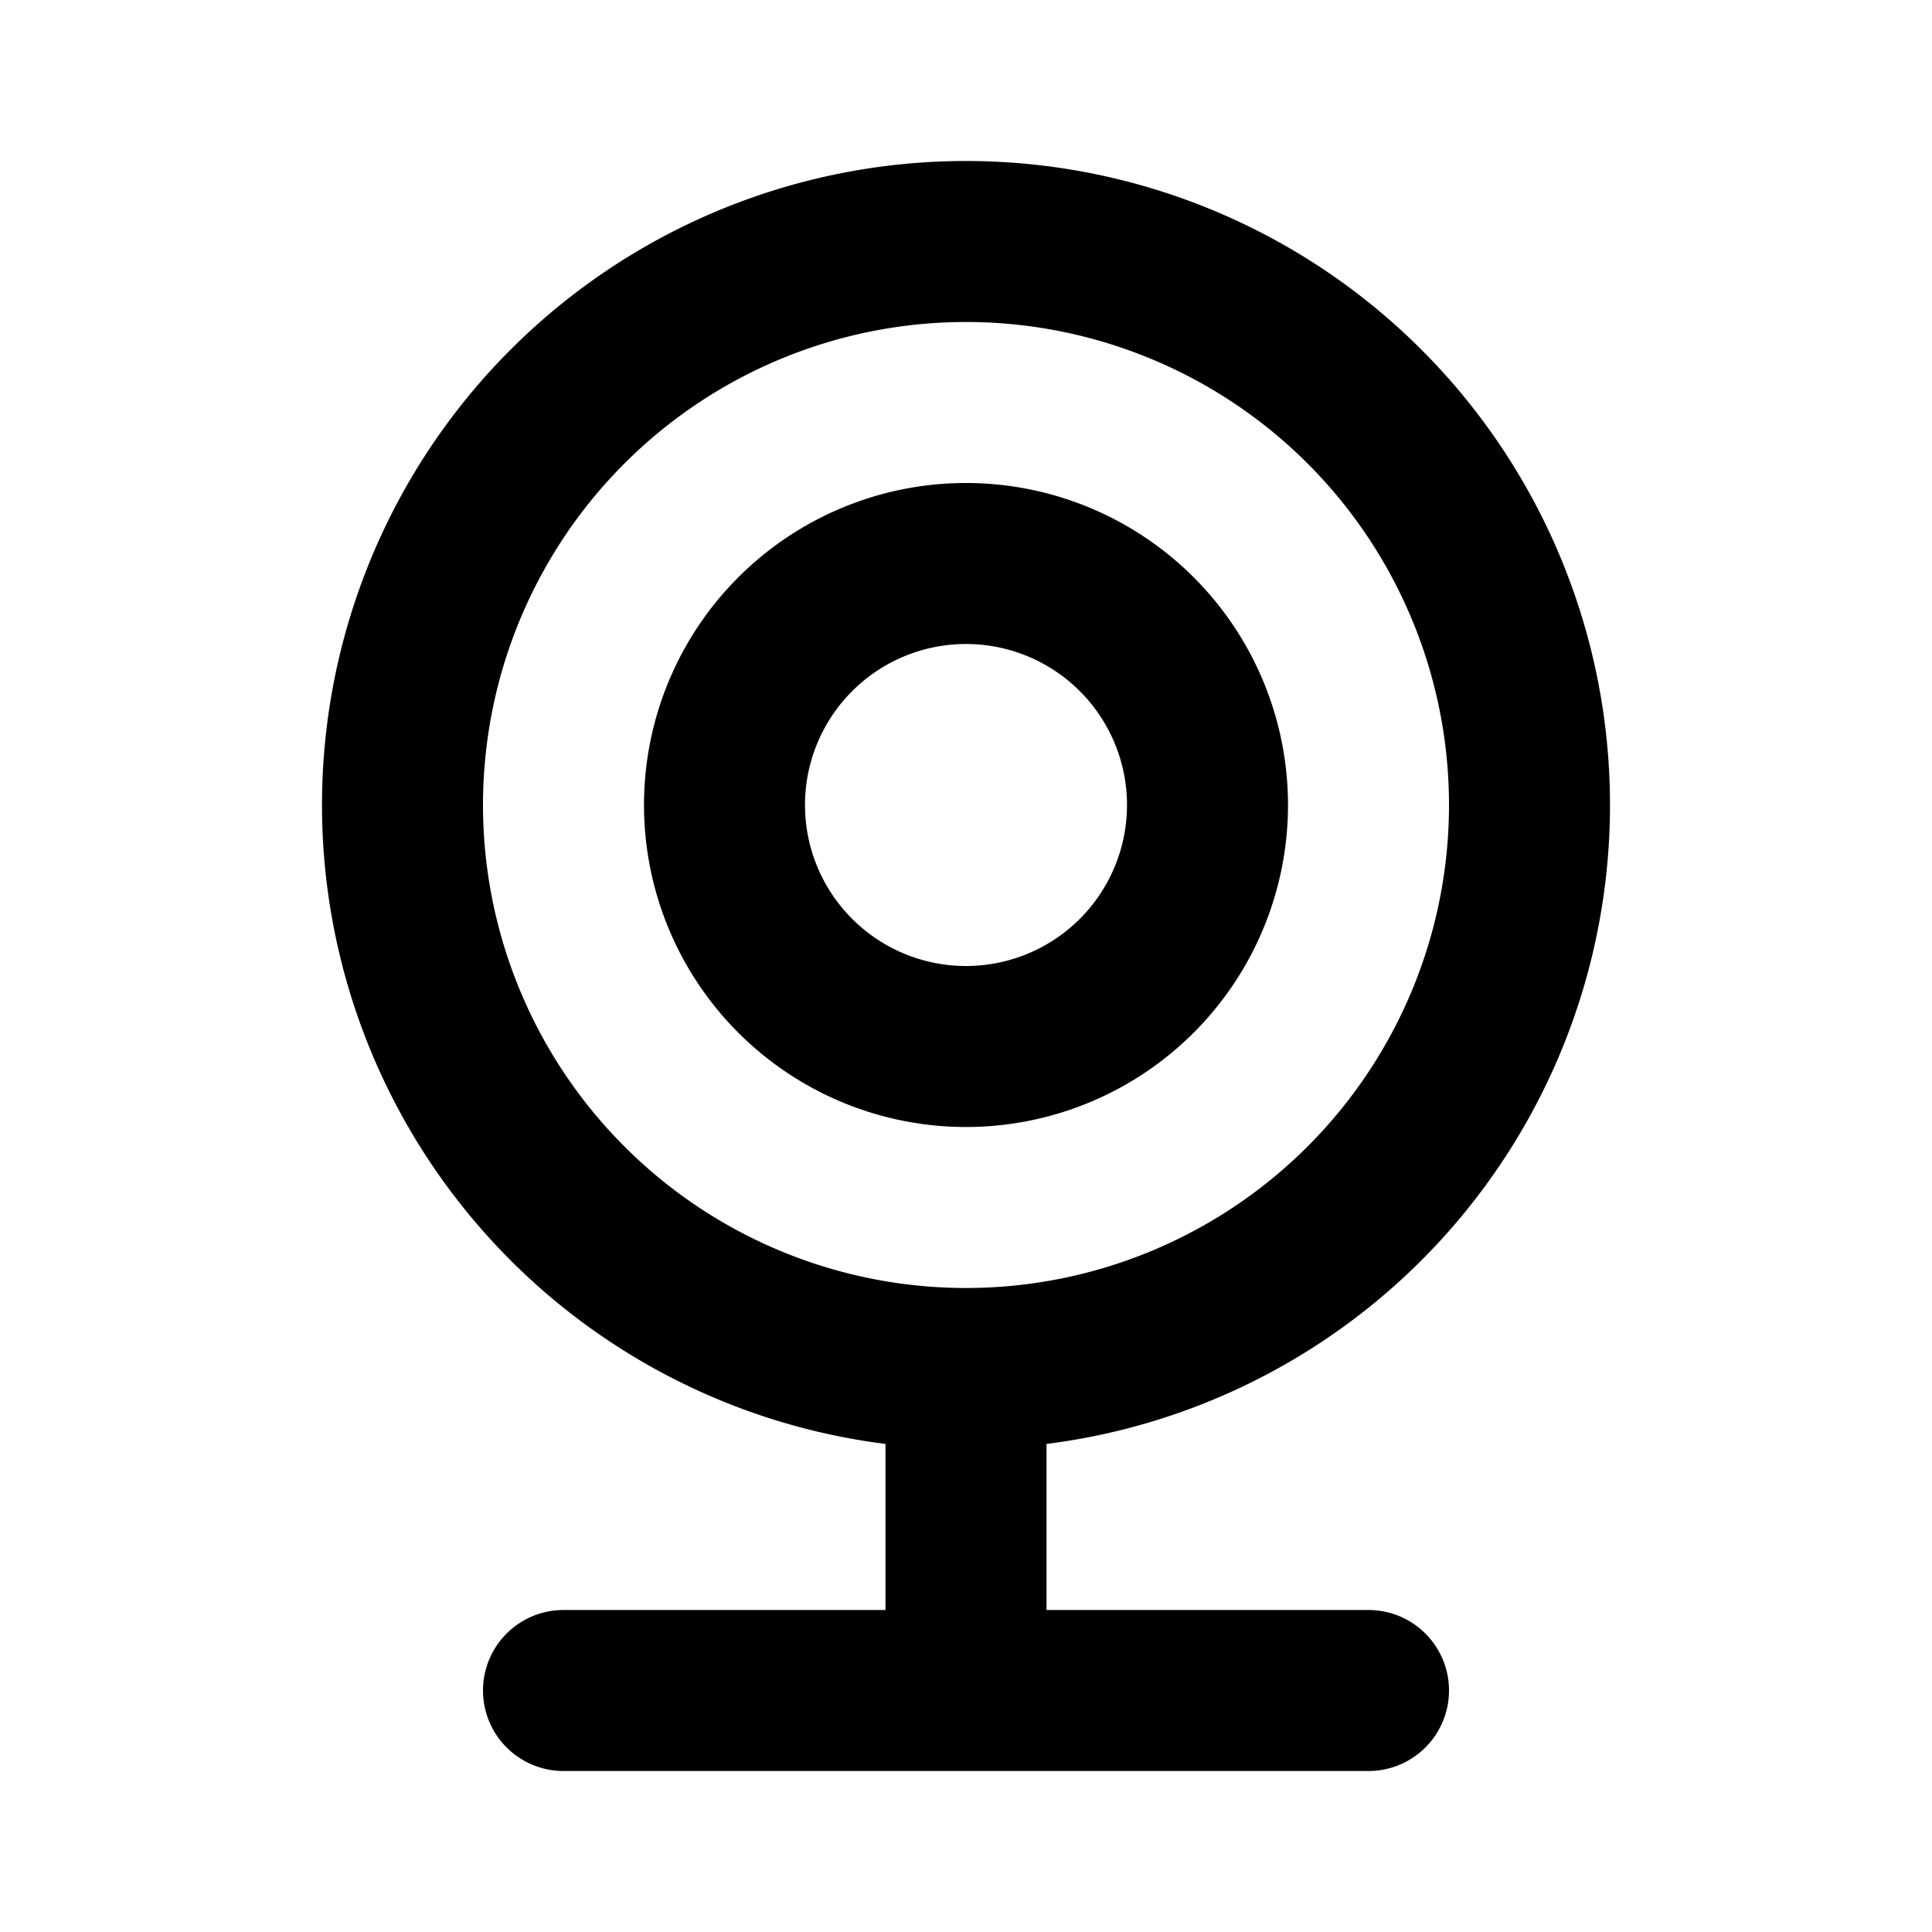 <svg xmlns="http://www.w3.org/2000/svg" width="24" height="24" fill="none" viewBox="0 0 24 24">
  <path stroke="currentColor" stroke-linecap="round" stroke-width="2"
    d="M7 21h10m-5-4a7 7 0 1 0 0-14 7 7 0 0 0 0 14Zm0 0v4m3-11a3 3 0 1 1-6 0 3 3 0 0 1 6 0Z" />
</svg>